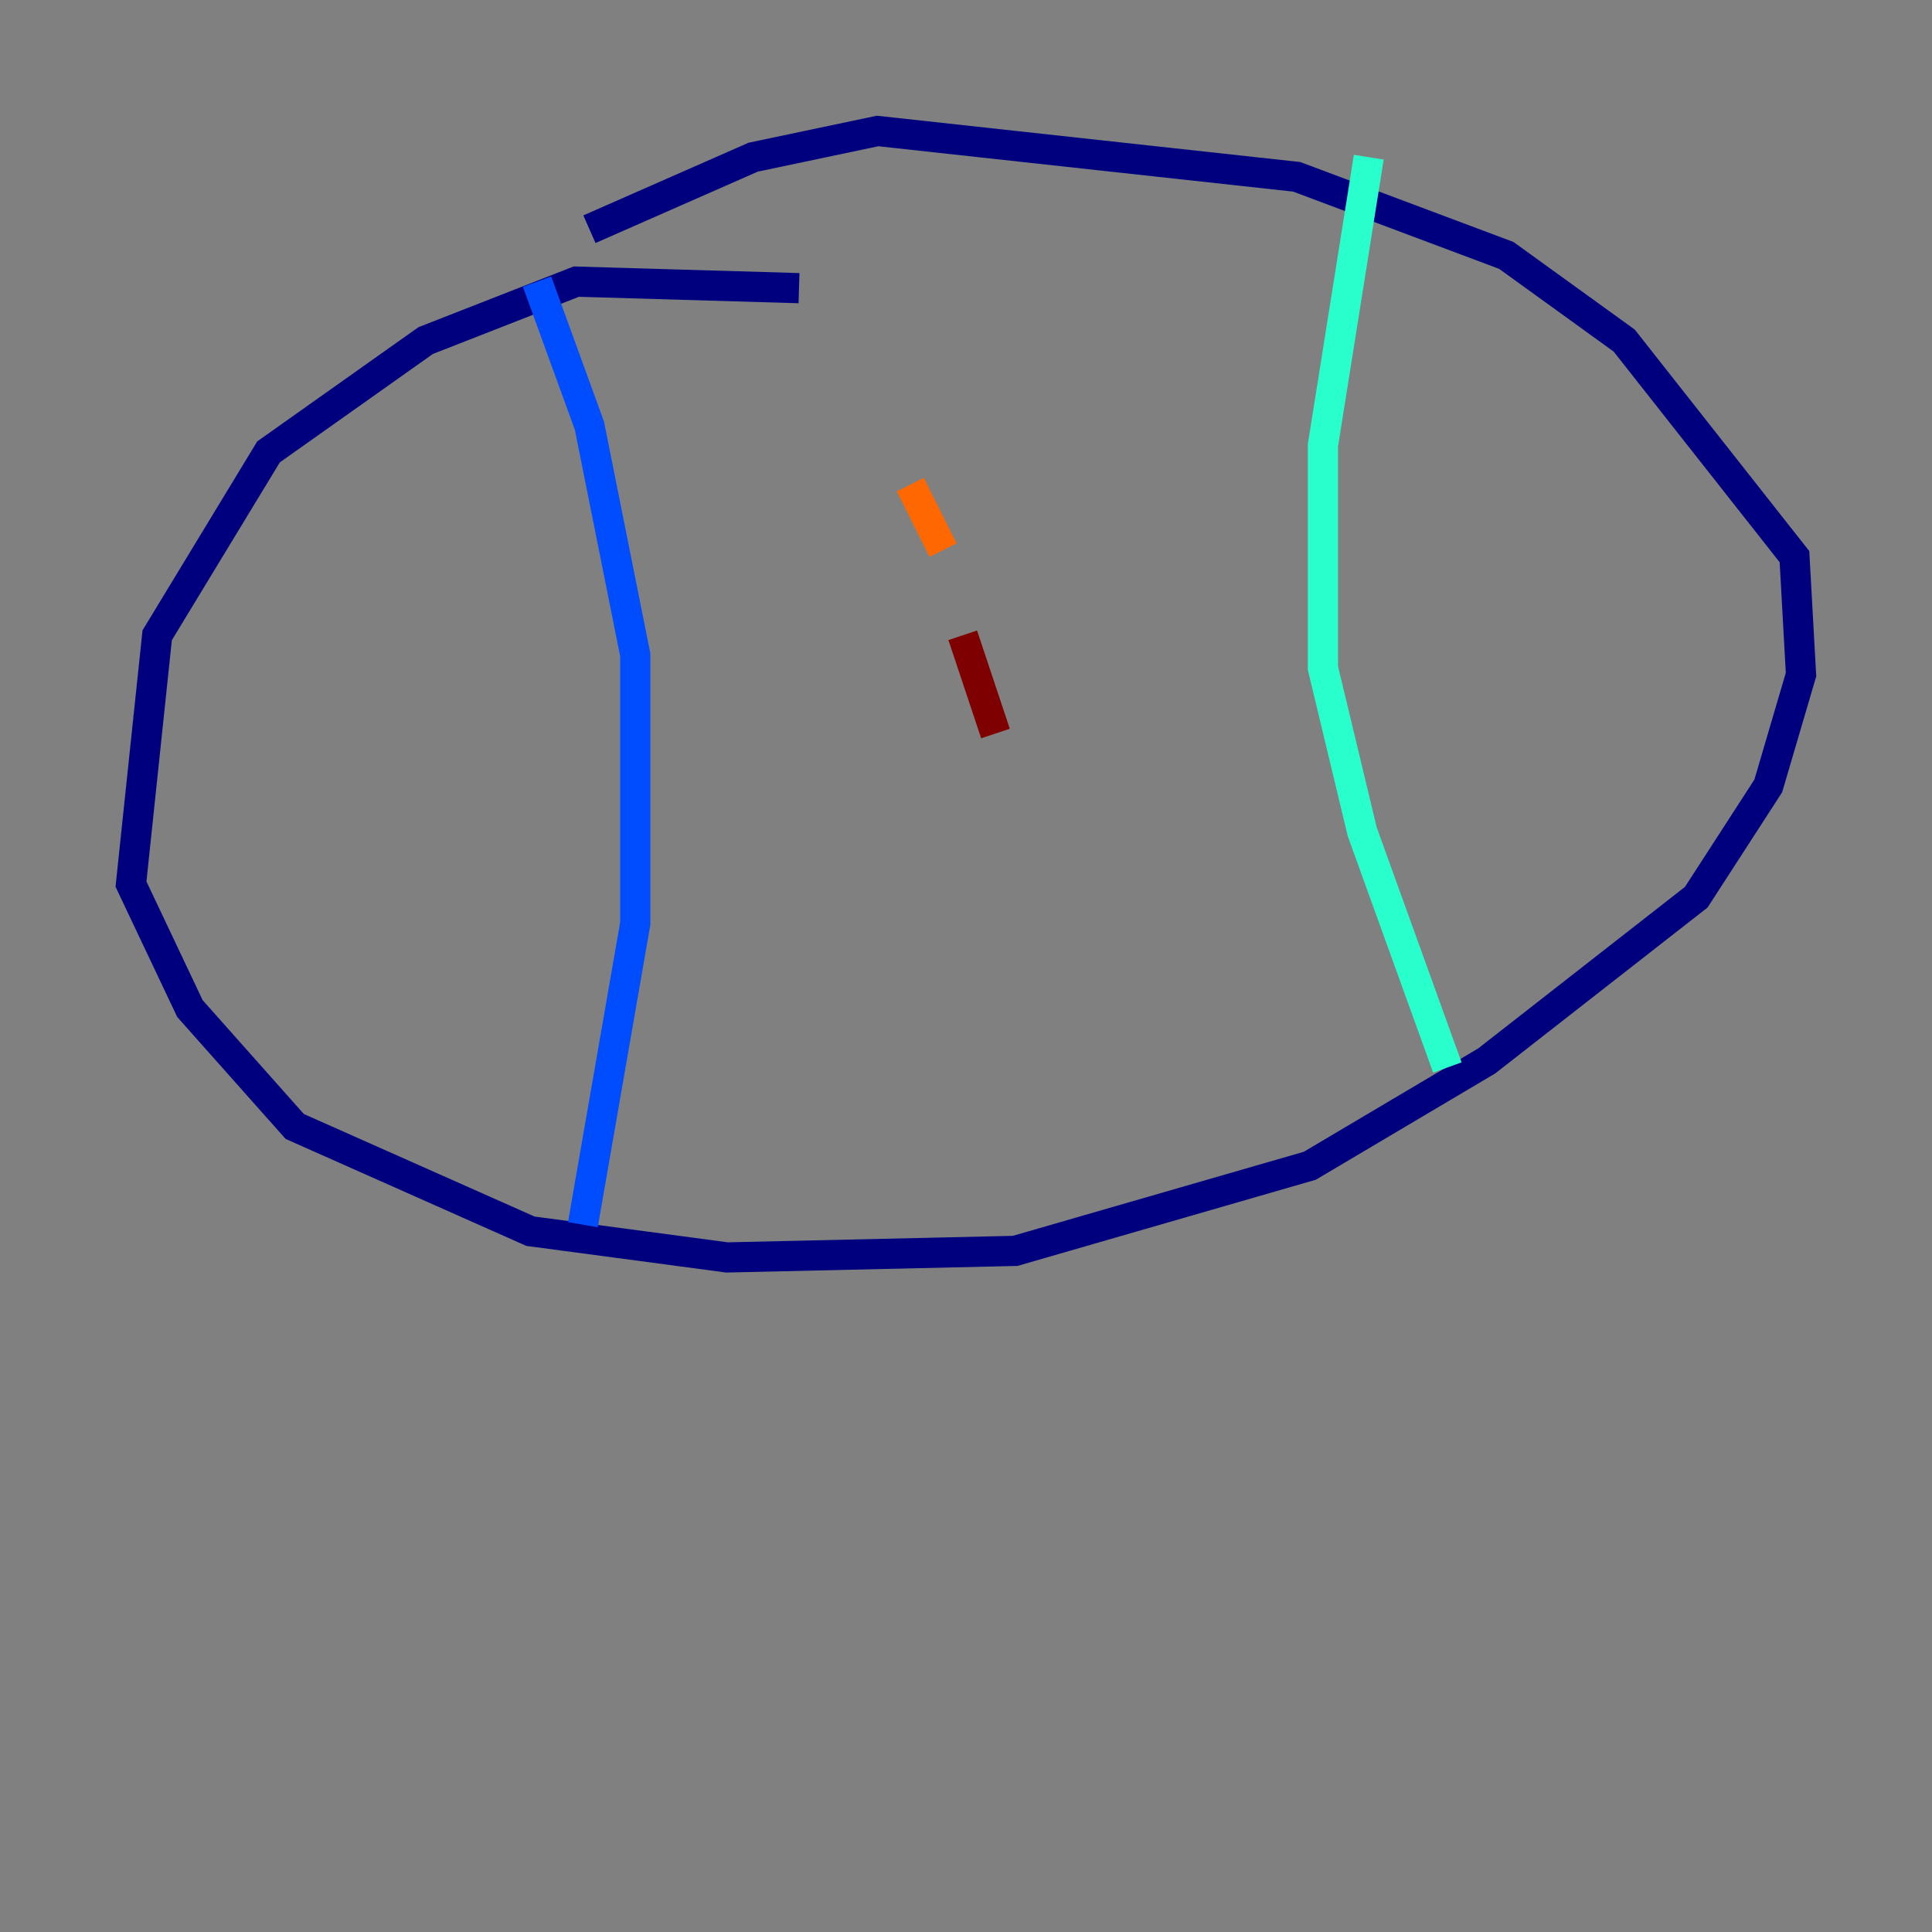 <?xml version="1.0" encoding="utf-8" ?>
<svg baseProfile="tiny" height="128" version="1.2" viewBox="0,0,128,128" width="128" xmlns="http://www.w3.org/2000/svg" xmlns:ev="http://www.w3.org/2001/xml-events" xmlns:xlink="http://www.w3.org/1999/xlink"><rect x="0" y="0" width="128" height="128" fill="#808080" stroke="none"/><defs /><polyline fill="none" points="52.936,19.091 38.183,18.658 28.203,22.563 17.79,29.939 10.414,42.088 8.678,58.576 12.583,66.82 19.525,74.63 35.146,81.573 48.163,83.308 67.254,82.875 86.78,77.234 98.495,70.291 112.38,59.444 117.153,52.068 119.322,44.691 118.888,36.881 107.607,22.563 99.797,16.922 85.912,11.715 58.142,8.678 49.898,10.414 39.051,15.186" stroke="#00007f" stroke-width="2" /><polyline fill="none" points="35.58,18.658 39.051,28.203 42.088,43.39 42.088,61.18 38.617,81.139" stroke="#004cff" stroke-width="2" /><polyline fill="none" points="90.685,10.414 87.647,29.505 87.647,44.258 90.251,55.105 95.891,70.725" stroke="#29ffcd" stroke-width="2" /><polyline fill="none" points="59.01,16.922 59.01,16.922" stroke="#cdff29" stroke-width="2" /><polyline fill="none" points="60.312,32.108 62.481,36.447" stroke="#ff6700" stroke-width="2" /><polyline fill="none" points="63.783,42.088 65.953,48.597" stroke="#7f0000" stroke-width="2" /></svg>